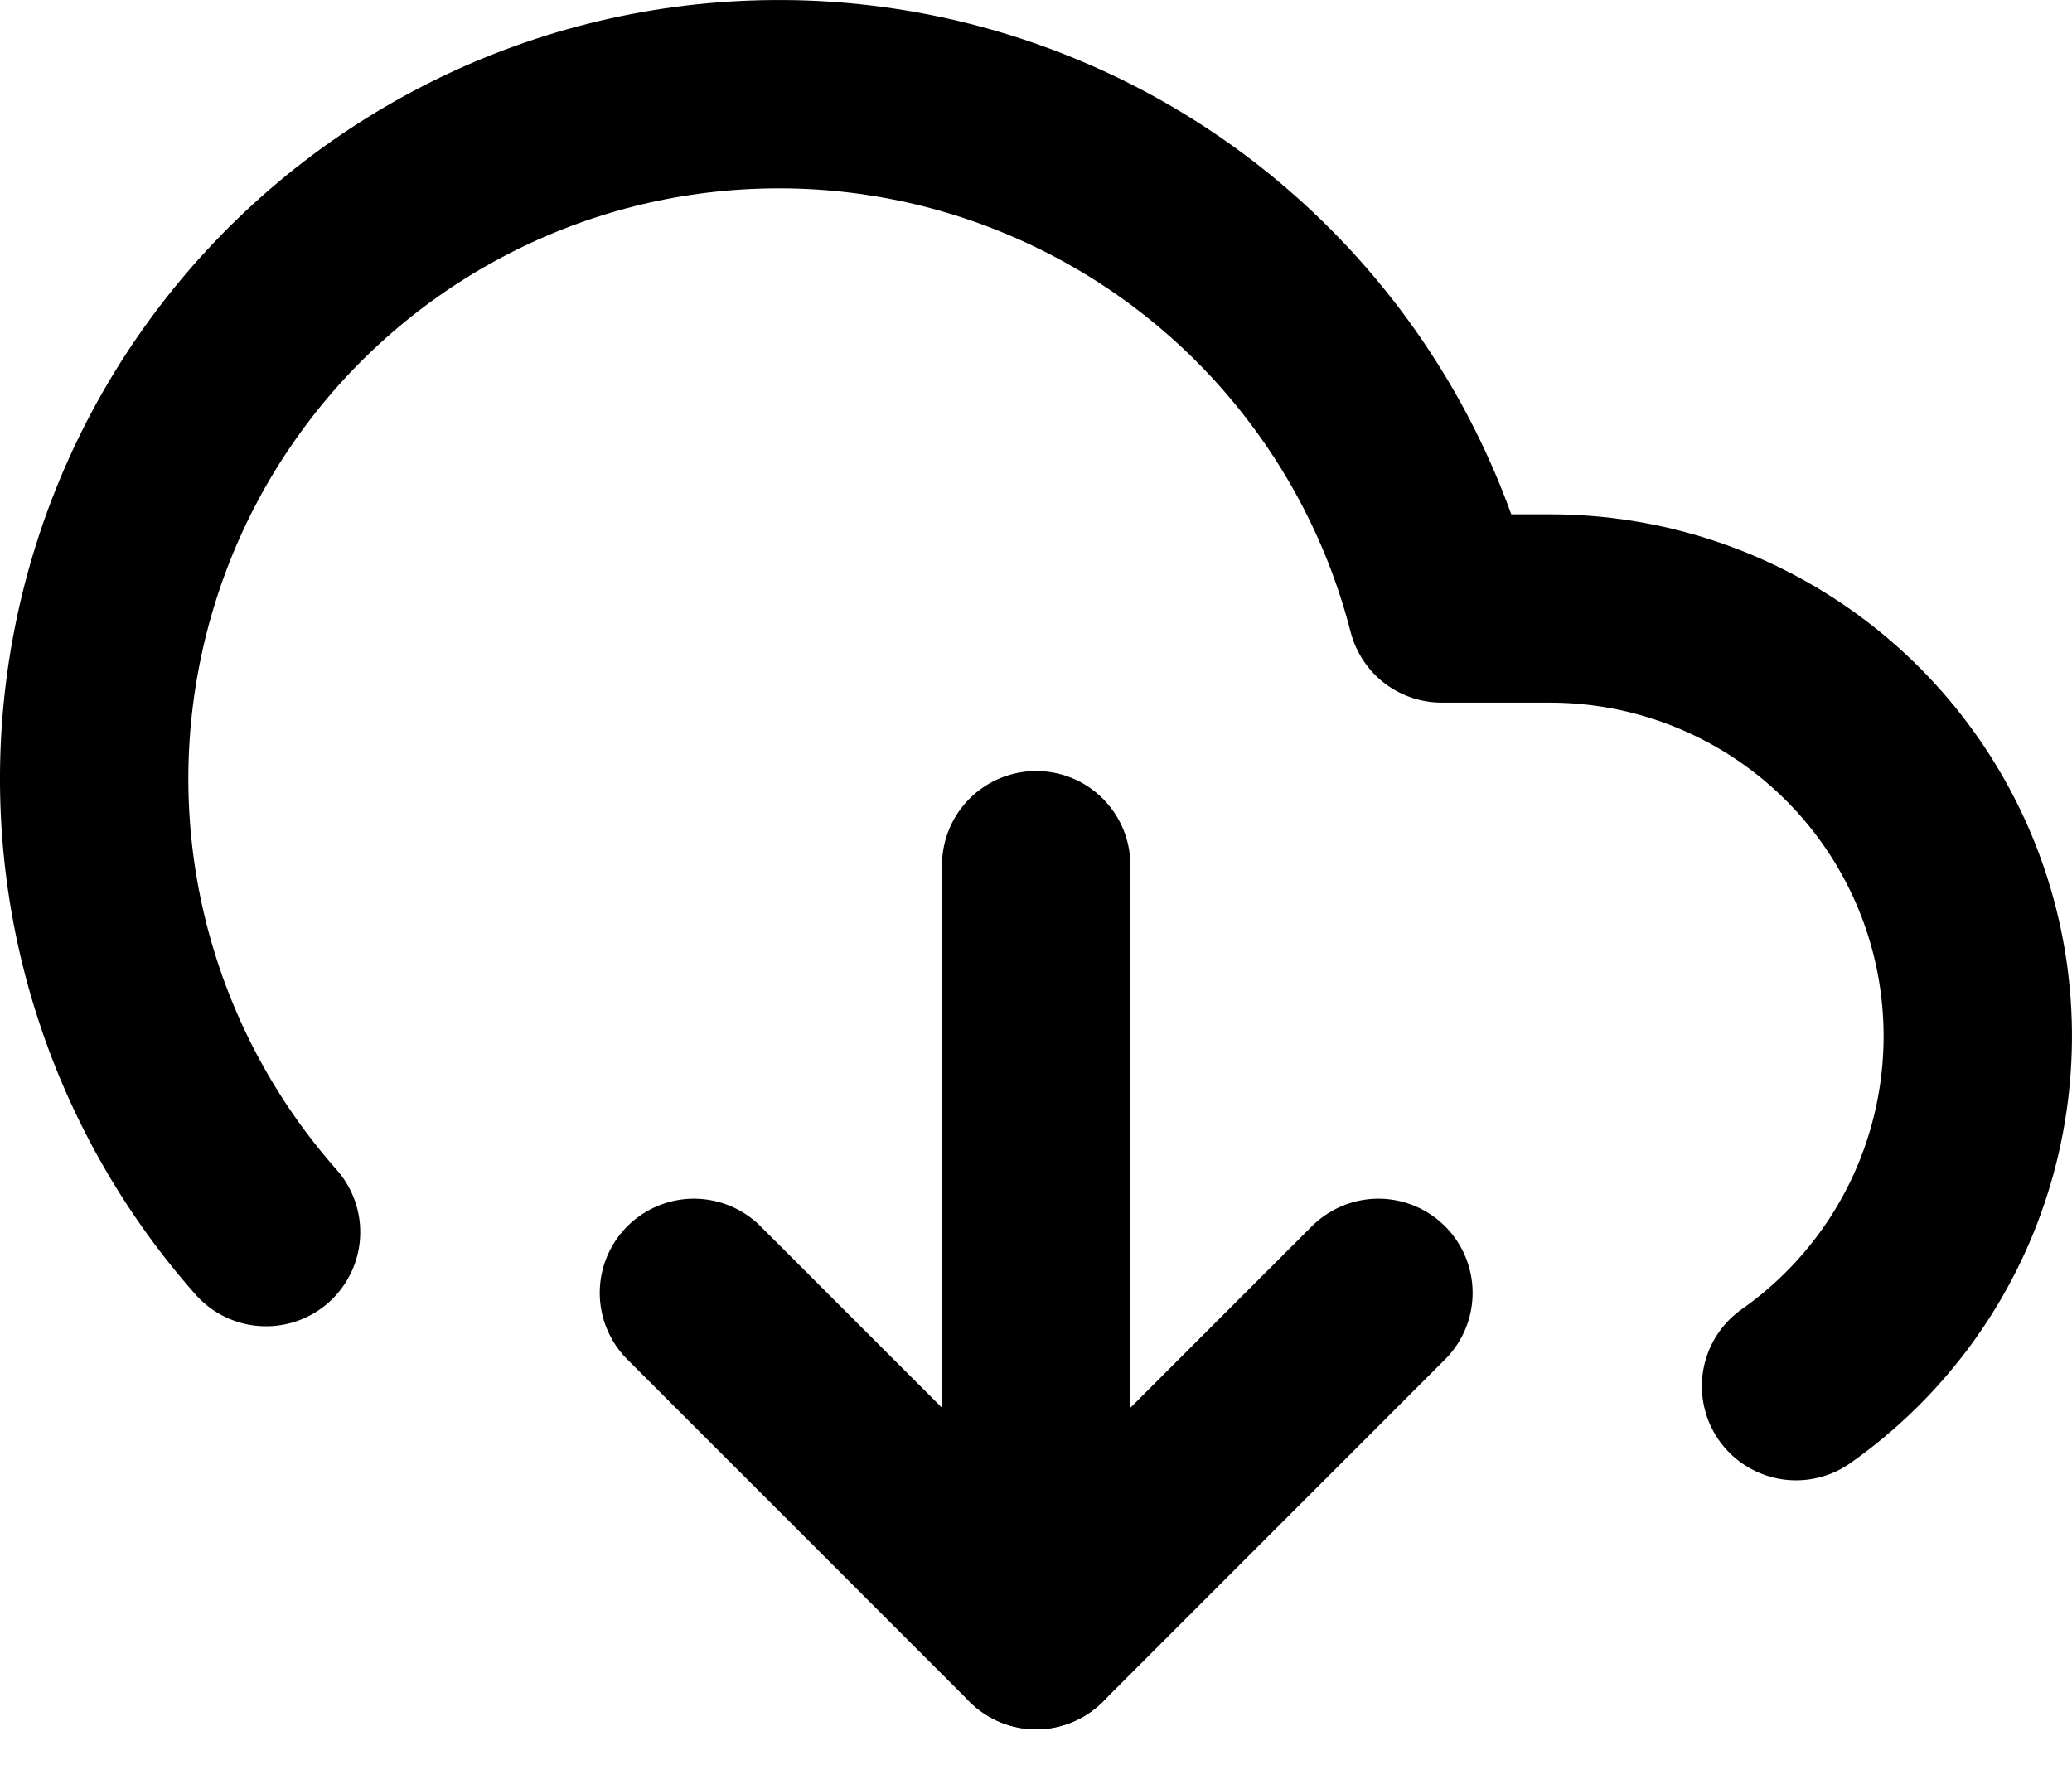 <svg width="22" height="19" viewBox="0 0 22 19" fill="none" xmlns="http://www.w3.org/2000/svg">
<path d="M7.368 13.73L11.002 17.365L14.636 13.73" stroke="black" stroke-width="2" stroke-linecap="round" stroke-linejoin="round"/>
<path d="M11.002 9.188V17.365" stroke="black" stroke-width="2" stroke-linecap="round" stroke-linejoin="round"/>
<path d="M19.07 14.721C19.86 14.165 20.453 13.373 20.761 12.458C21.07 11.543 21.079 10.553 20.788 9.633C20.496 8.712 19.919 7.908 19.139 7.338C18.36 6.768 17.419 6.461 16.454 6.462H15.309C15.036 5.397 14.524 4.408 13.813 3.569C13.103 2.73 12.211 2.064 11.205 1.62C10.199 1.175 9.106 0.965 8.007 1.005C6.909 1.044 5.833 1.332 4.862 1.848C3.891 2.363 3.049 3.092 2.4 3.98C1.751 4.867 1.313 5.891 1.117 6.972C0.92 8.054 0.972 9.166 1.268 10.225C1.564 11.284 2.097 12.262 2.825 13.085" stroke="black" stroke-width="2" stroke-linecap="round" stroke-linejoin="round"/>
</svg>
